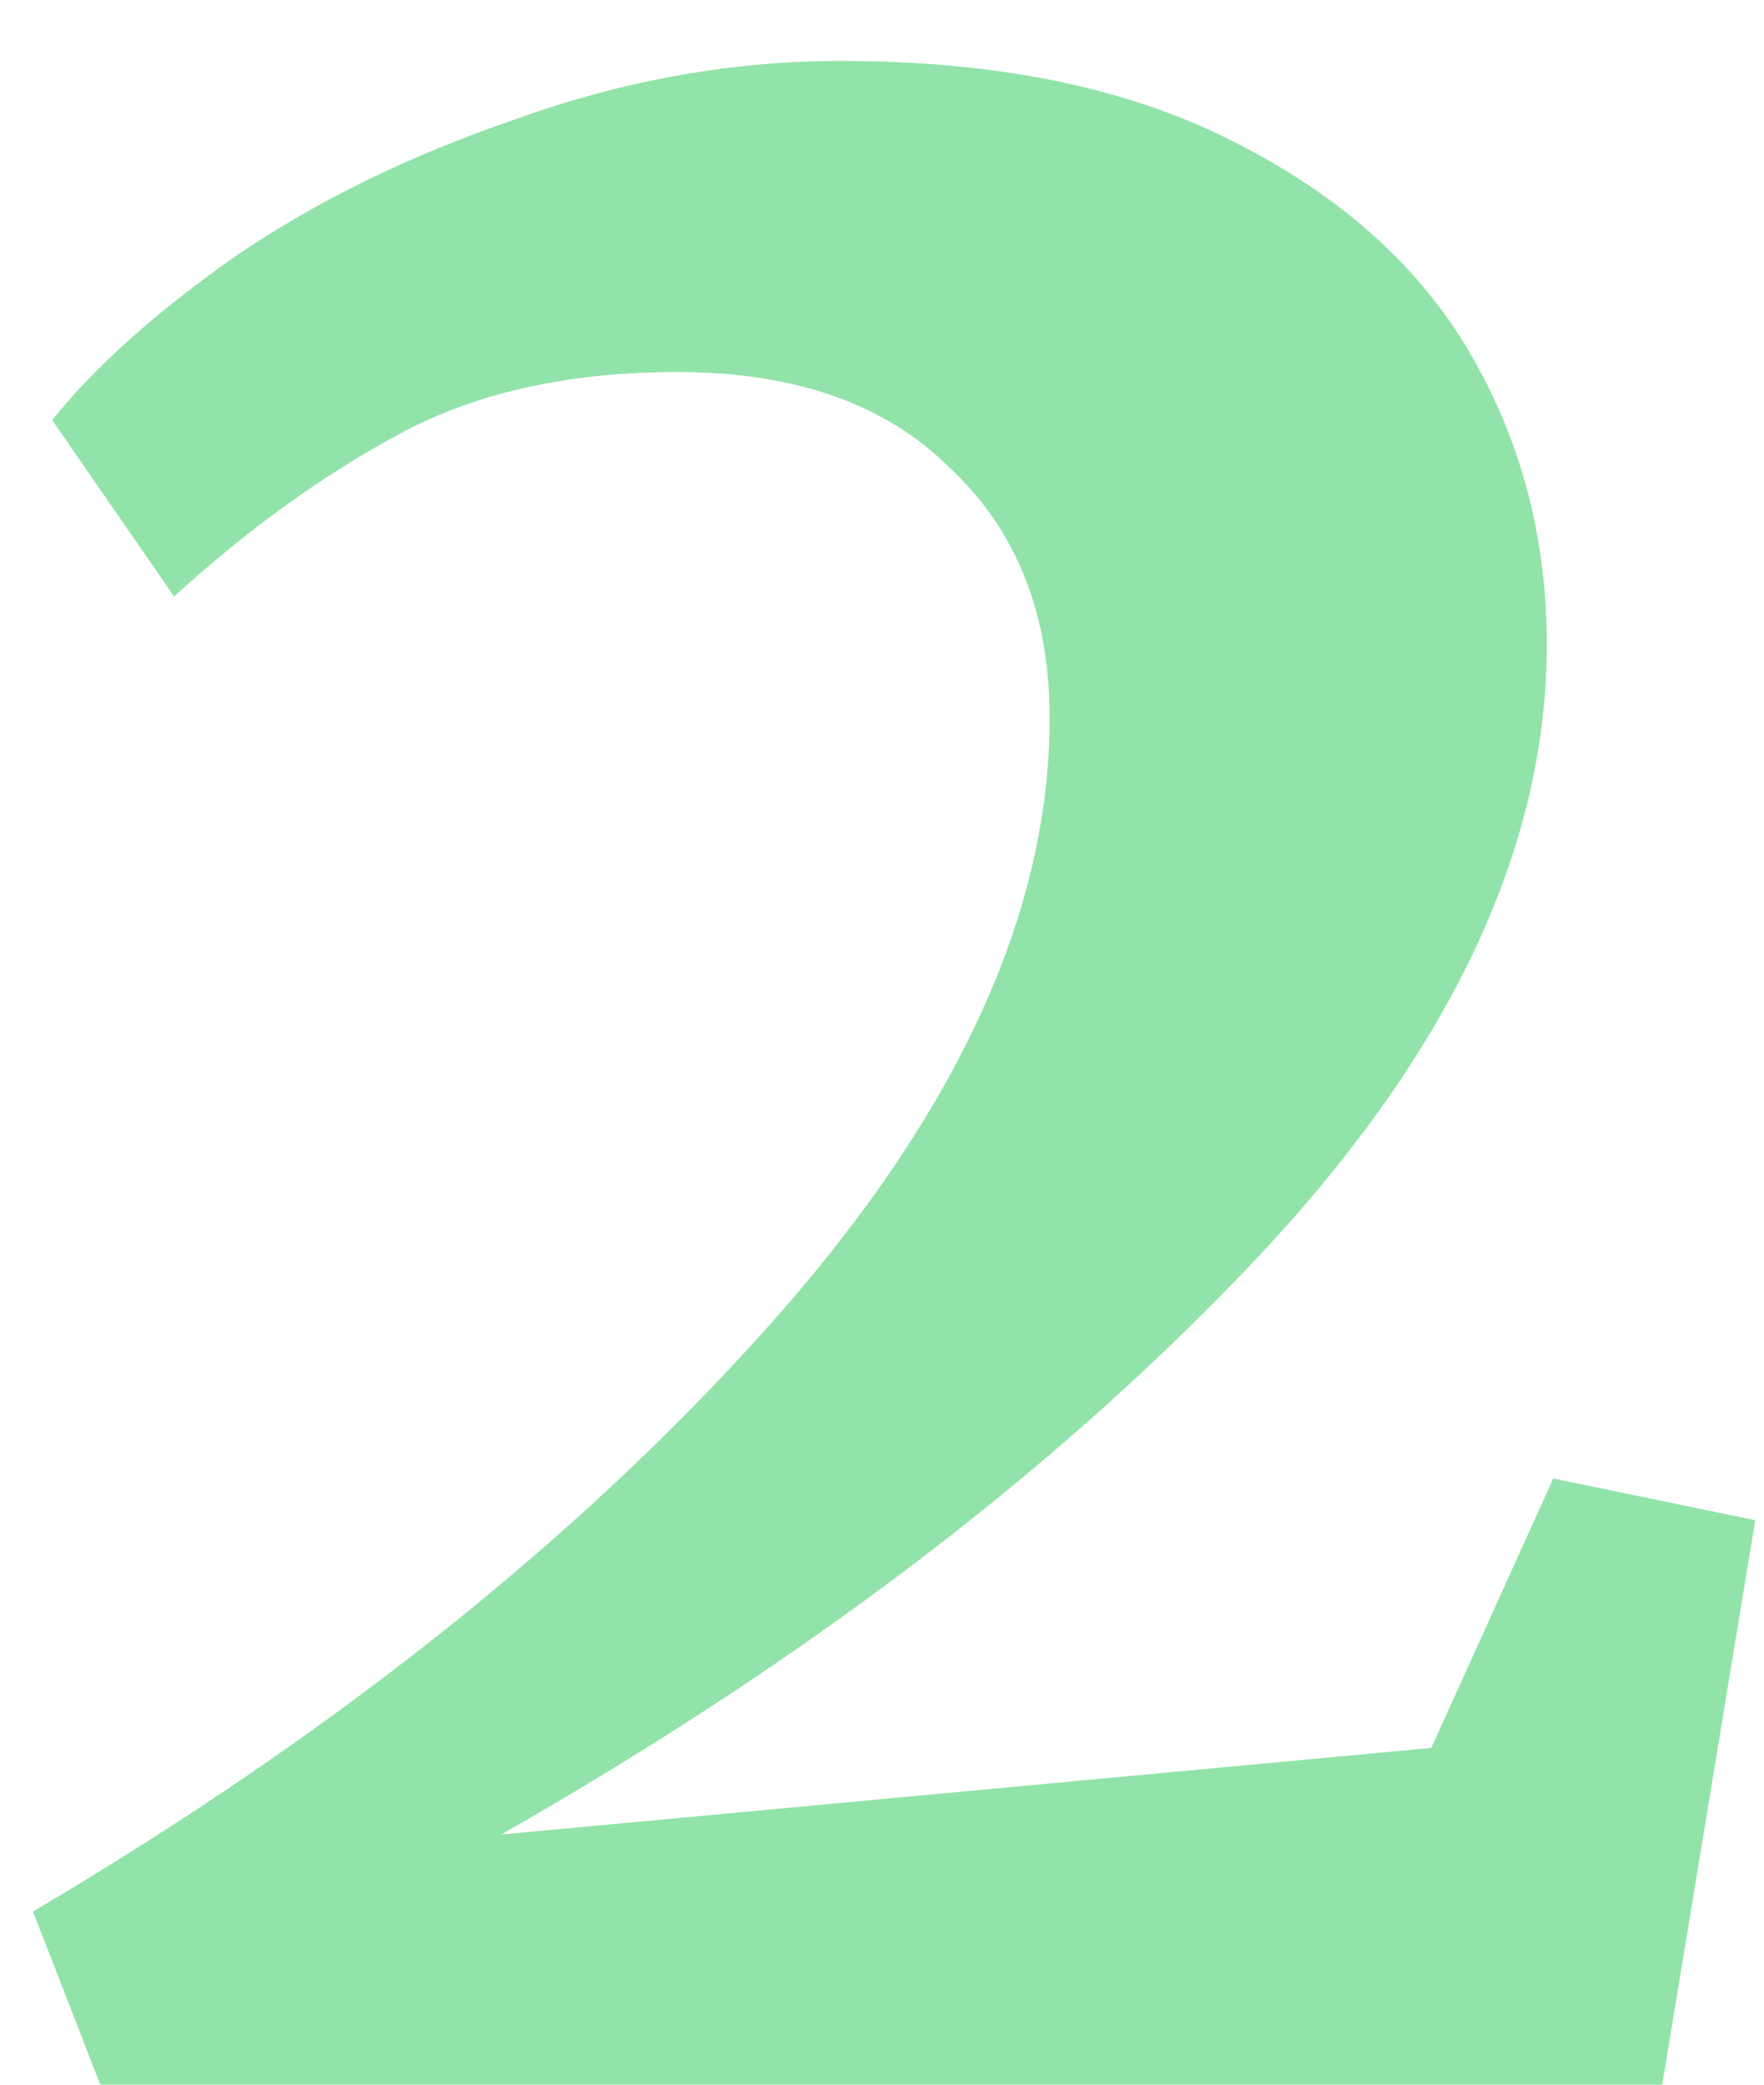 <svg width="22" height="26" viewBox="0 0 22 26" fill="none" xmlns="http://www.w3.org/2000/svg">
<path d="M0.411 23.84C4.117 21.653 7.157 19.24 9.531 16.6C11.904 13.96 13.091 11.413 13.091 8.96C13.091 7.653 12.677 6.613 11.851 5.84C11.051 5.04 9.917 4.64 8.451 4.64C7.064 4.64 5.891 4.907 4.931 5.44C3.997 5.947 3.077 6.613 2.171 7.44L0.651 5.24C1.184 4.573 1.944 3.893 2.931 3.2C3.944 2.507 5.117 1.933 6.451 1.48C7.784 1 9.131 0.76 10.491 0.76C12.437 0.76 14.064 1.093 15.371 1.76C16.704 2.427 17.691 3.307 18.331 4.4C18.971 5.493 19.291 6.707 19.291 8.04C19.291 10.6 18.064 13.173 15.611 15.76C13.157 18.347 10.037 20.72 6.251 22.88L17.851 21.8L19.371 18.44L21.891 18.96L20.731 26H1.251L0.411 23.84Z" fill="#92E3A9"/>
</svg>
